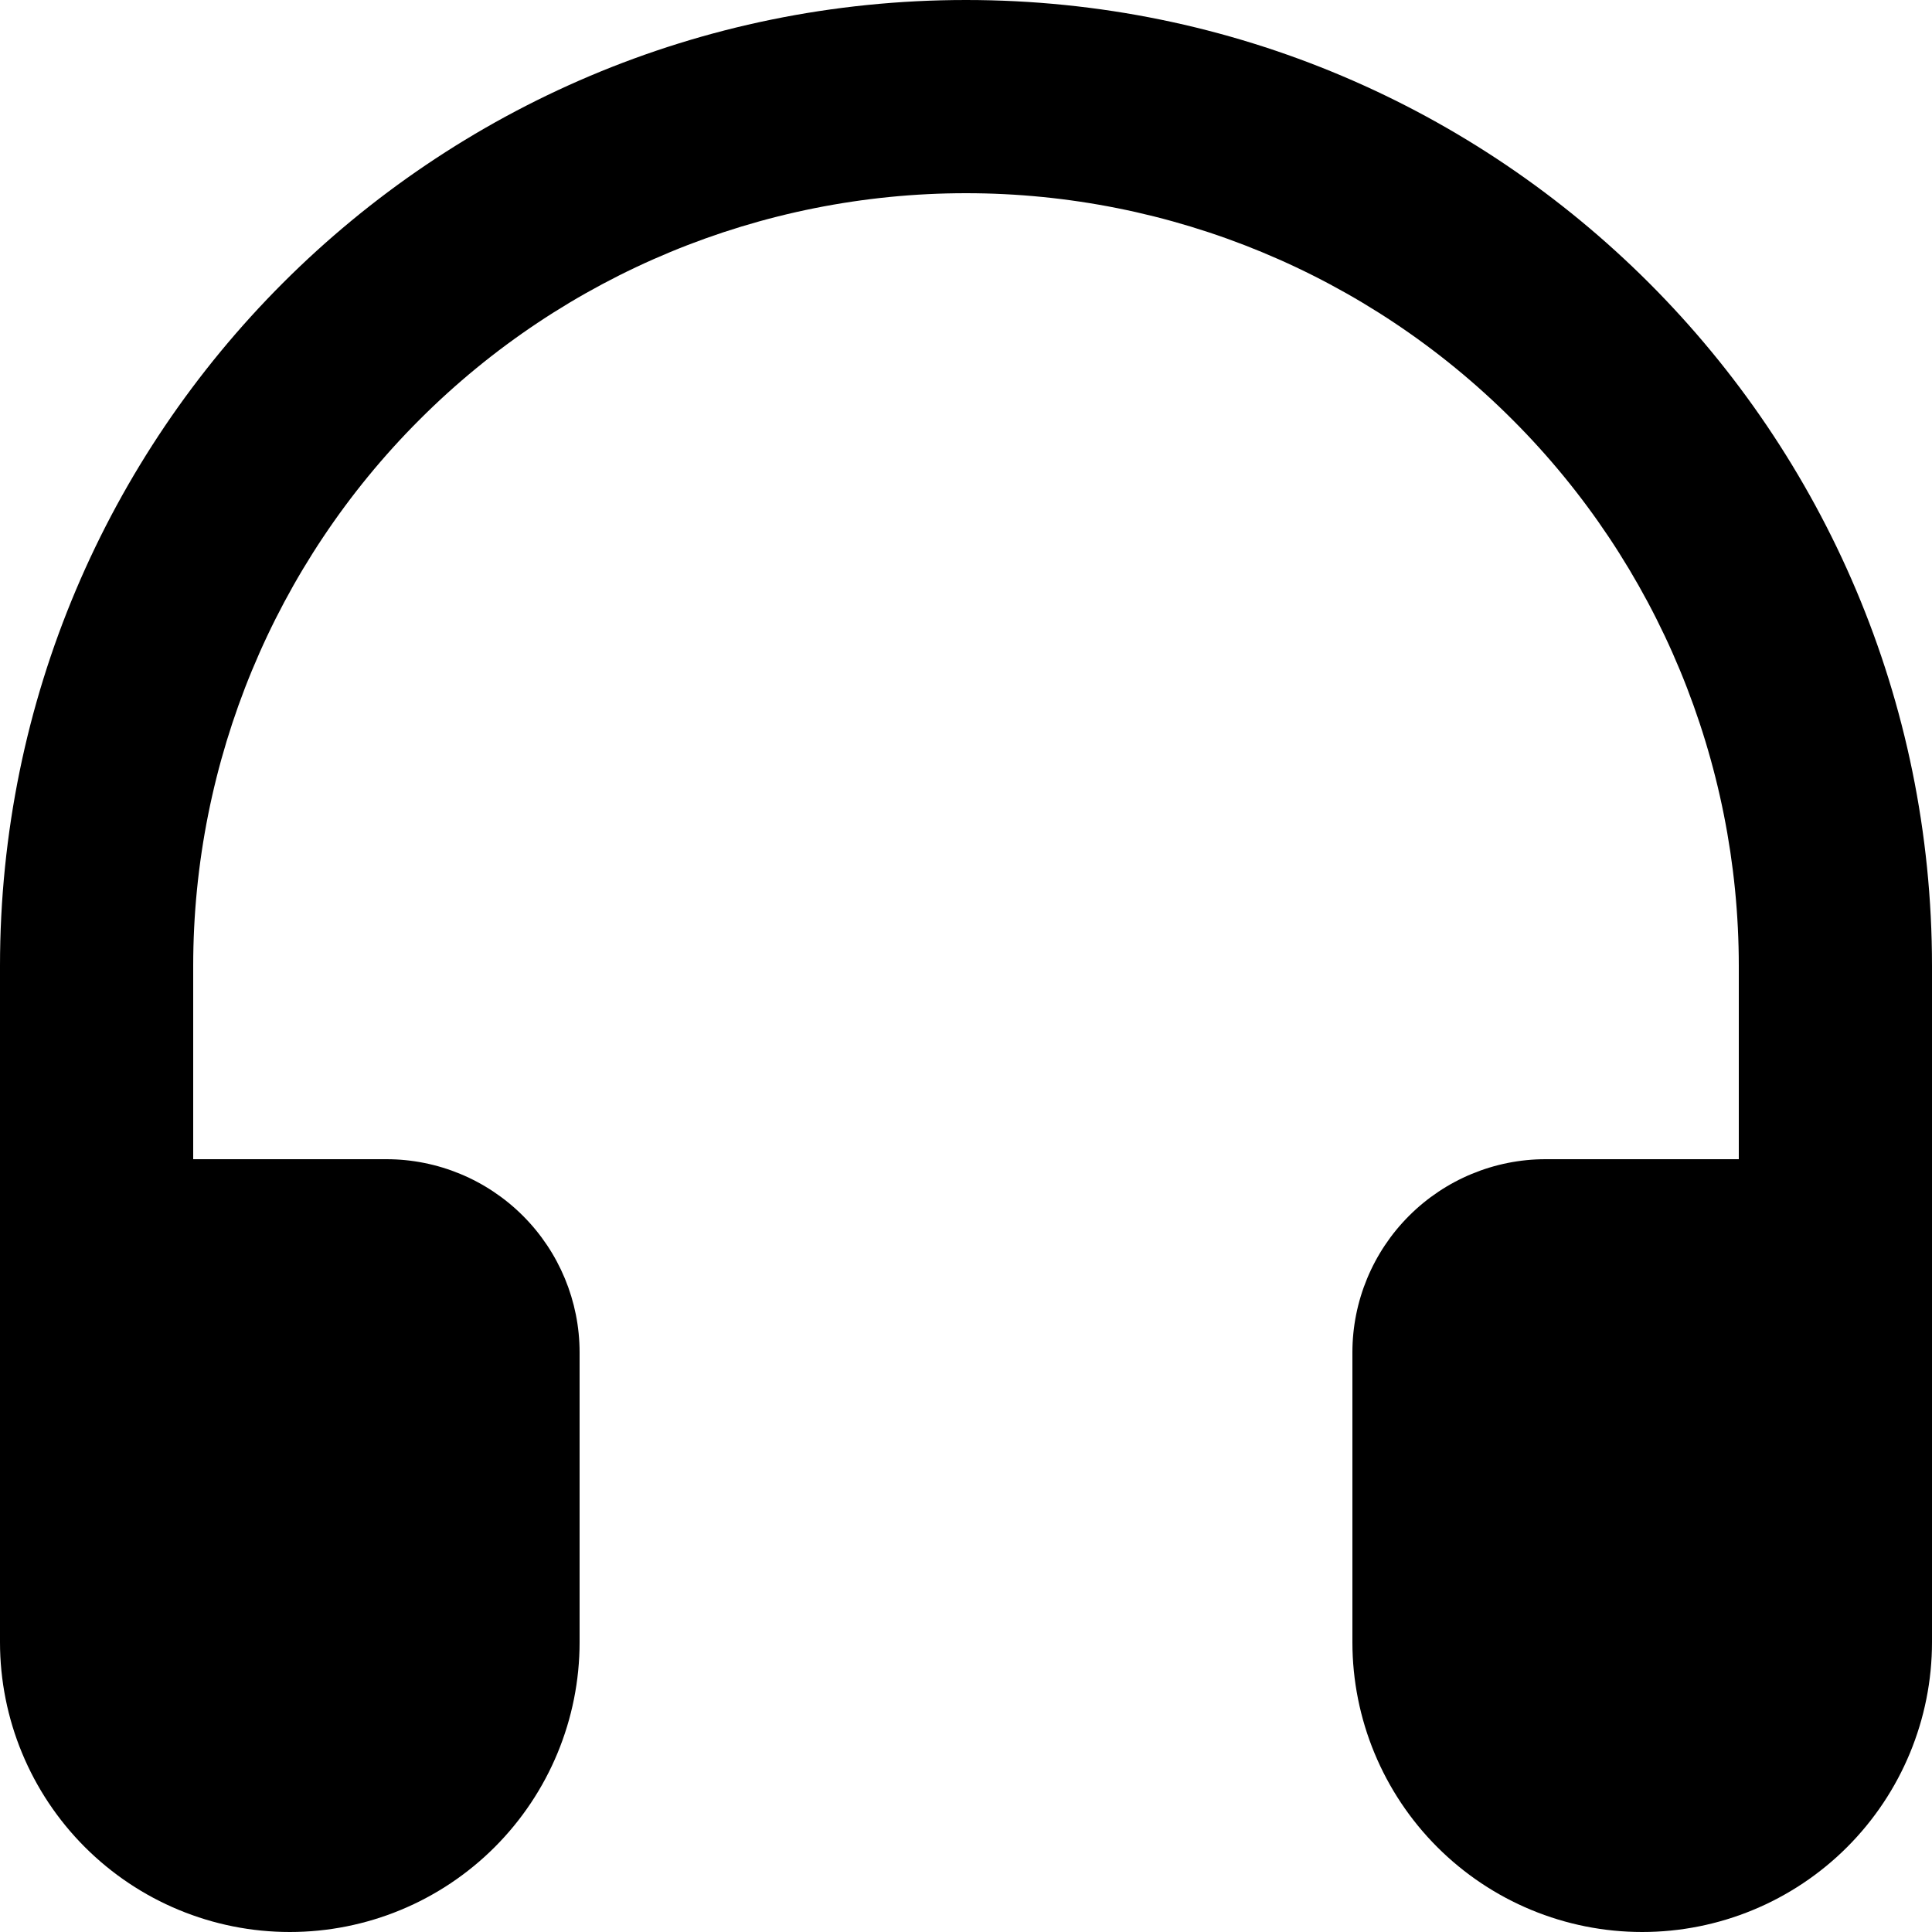 <svg width="16" height="16" viewBox="0 0 16 16" fill="none" xmlns="http://www.w3.org/2000/svg">
<path fill-rule="evenodd" clip-rule="evenodd" d="M8 1.6C6.303 1.6 4.675 2.274 3.475 3.475C2.274 4.675 1.6 6.303 1.6 8V9.6H3.2C3.624 9.6 4.031 9.769 4.331 10.069C4.631 10.369 4.8 10.776 4.8 11.2V13.6C4.8 14.236 4.547 14.847 4.097 15.297C3.647 15.747 3.037 16 2.4 16C1.763 16 1.153 15.747 0.703 15.297C0.253 14.847 0 14.236 0 13.6V8C0 3.582 3.582 0 8 0C12.418 0 16 3.582 16 8V13.6C16 14.236 15.747 14.847 15.297 15.297C14.847 15.747 14.236 16 13.6 16C12.963 16 12.353 15.747 11.903 15.297C11.453 14.847 11.2 14.236 11.2 13.6V11.2C11.2 10.776 11.369 10.369 11.669 10.069C11.969 9.769 12.376 9.6 12.8 9.6H14.4V8C14.4 6.303 13.726 4.675 12.525 3.475C11.325 2.274 9.697 1.6 8 1.6Z" fill="currentColor"/>
</svg>
